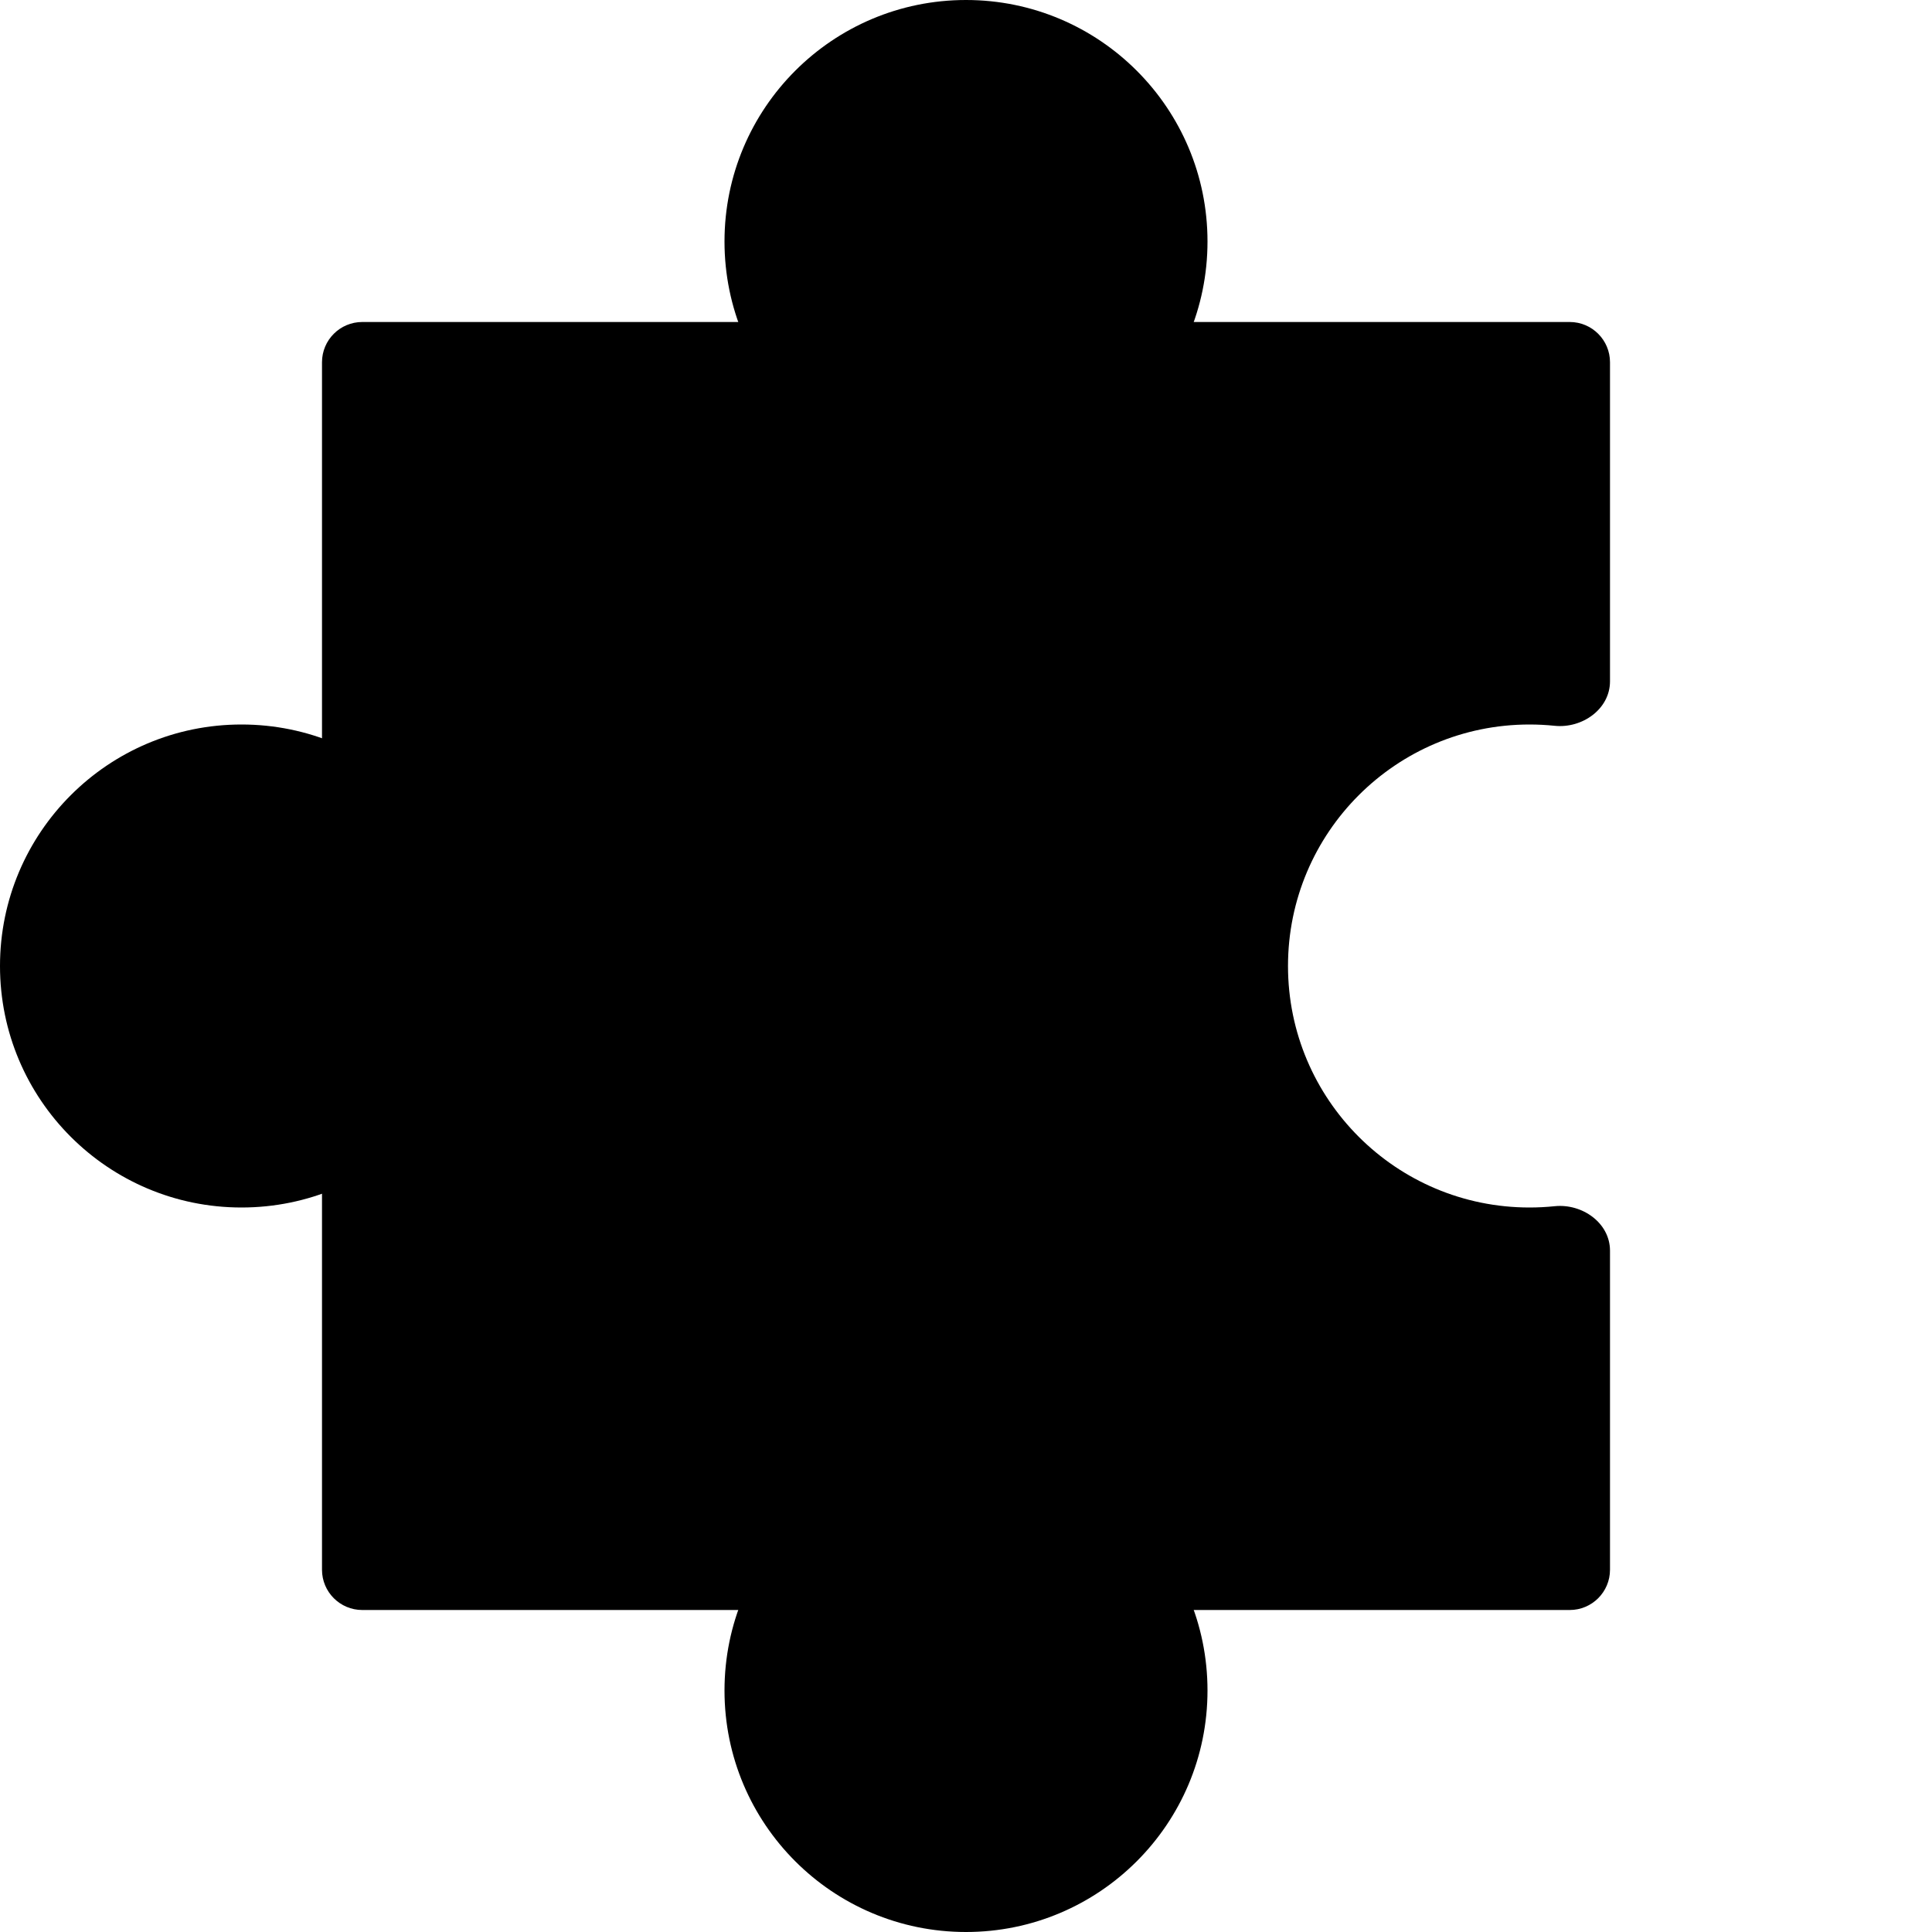 <svg width="48" height="48" viewBox="0 0 48 48" fill="none" xmlns="http://www.w3.org/2000/svg">
<circle cx="6" cy="24" r="6" fill="black"/>
<circle cx="24" cy="6" r="6" fill="black"/>
<circle cx="24" cy="42" r="6" fill="black"/>
<path fill-rule="evenodd" clip-rule="evenodd" d="M40 9C40 8.448 39.552 8 39 8H9C8.448 8 8 8.448 8 9V39C8 39.552 8.448 40 9 40H39C39.552 40 40 39.552 40 39V31.073C40 30.383 39.31 29.897 38.624 29.968C38.419 29.989 38.211 30 38 30C34.686 30 32 27.314 32 24C32 20.686 34.686 18 38 18C38.211 18 38.419 18.011 38.624 18.032C39.31 18.103 40 17.617 40 16.927V9Z" fill="black"/>
</svg>
